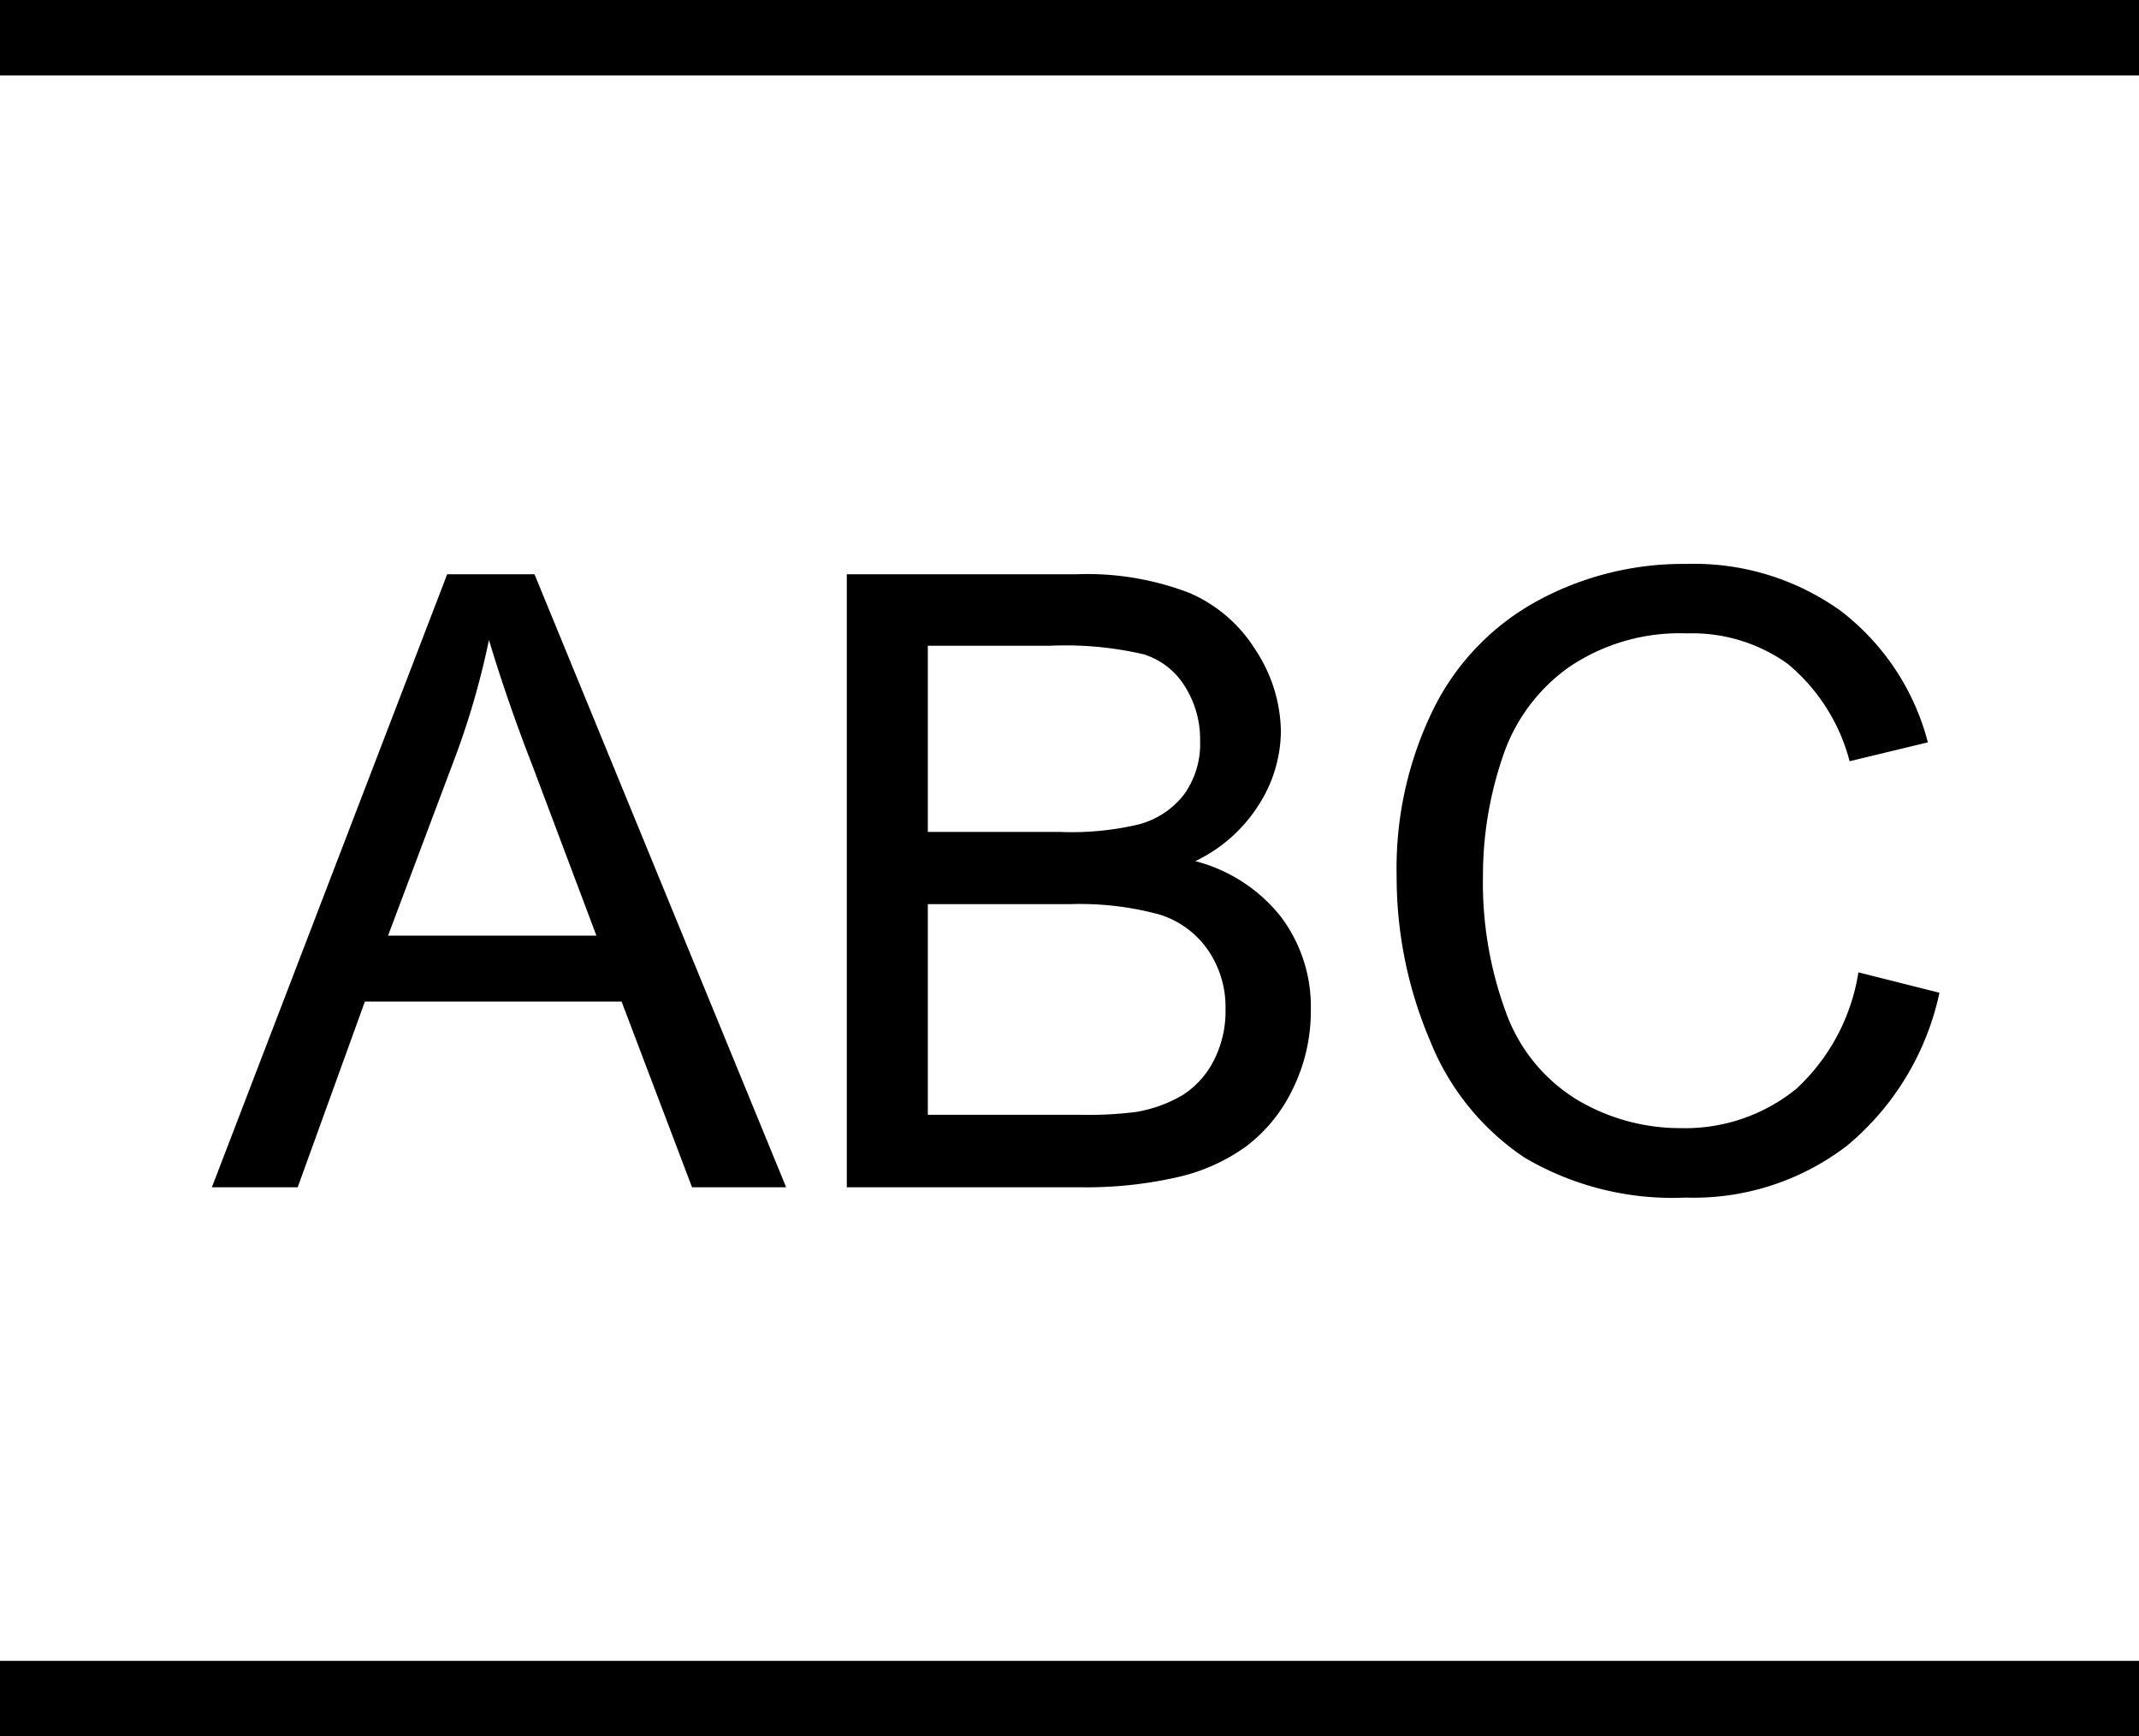 <svg id="Ebene_1" data-name="Ebene 1" xmlns="http://www.w3.org/2000/svg" viewBox="0 0 85 69">
  <title>top-bottom-lines</title>
  <rect width="85" height="3"/>
  <rect y="66" width="85" height="3"/>
  <g>
    <path d="M15.92,62.18l9.35-24.36h3.47l10,24.36H35L32.2,54.8H22l-2.67,7.38Zm7-10H31.2l-2.54-6.75c-.78-2-1.35-3.73-1.73-5A31.66,31.66,0,0,1,25.62,45Z" transform="translate(-7.5 -15)"/>
    <path d="M41.15,62.18V37.82h9.14a11.31,11.31,0,0,1,4.47.74,5.77,5.77,0,0,1,2.64,2.28,6,6,0,0,1,1,3.21A5.48,5.48,0,0,1,57.51,47,6.07,6.07,0,0,1,55,49.22a6.37,6.37,0,0,1,3.4,2.21,5.93,5.93,0,0,1,1.19,3.69,7,7,0,0,1-.73,3.18A6.2,6.2,0,0,1,57,60.57a7.47,7.47,0,0,1-2.67,1.2,16.29,16.29,0,0,1-3.93.41Zm3.22-14.12h5.27a11.56,11.56,0,0,0,3.07-.29,3.34,3.34,0,0,0,1.85-1.21,3.44,3.44,0,0,0,.63-2.12,3.93,3.93,0,0,0-.59-2.14A2.94,2.94,0,0,0,52.94,41a13.72,13.72,0,0,0-3.7-.34H44.37Zm0,11.24h6.06a15.25,15.25,0,0,0,2.2-.11,5.42,5.42,0,0,0,1.86-.67,3.51,3.51,0,0,0,1.23-1.35,4.28,4.28,0,0,0,.48-2.05,4,4,0,0,0-.7-2.37,3.66,3.66,0,0,0-1.93-1.41A12.1,12.1,0,0,0,50,50.93H44.37Z" transform="translate(-7.5 -15)"/>
    <path d="M81.35,53.64l3.22.81a10.85,10.85,0,0,1-3.65,6.06,10,10,0,0,1-6.43,2.08A11.58,11.58,0,0,1,68.08,61a10.07,10.07,0,0,1-3.75-4.64A16.58,16.58,0,0,1,63,49.82a14.35,14.35,0,0,1,1.46-6.64,9.87,9.87,0,0,1,4.13-4.3,12.1,12.1,0,0,1,5.91-1.47,10,10,0,0,1,6.14,1.86,9.63,9.63,0,0,1,3.47,5.23L81,45.25a7.47,7.47,0,0,0-2.46-3.87,6.52,6.52,0,0,0-4-1.21,7.83,7.83,0,0,0-4.69,1.34,7.1,7.1,0,0,0-2.65,3.61,14.62,14.62,0,0,0-.77,4.68,14.9,14.9,0,0,0,.91,5.42,6.75,6.75,0,0,0,2.81,3.47,8,8,0,0,0,4.14,1.14,7,7,0,0,0,4.59-1.56A8,8,0,0,0,81.35,53.64Z" transform="translate(-7.5 -15)"/>
  </g>
</svg>
